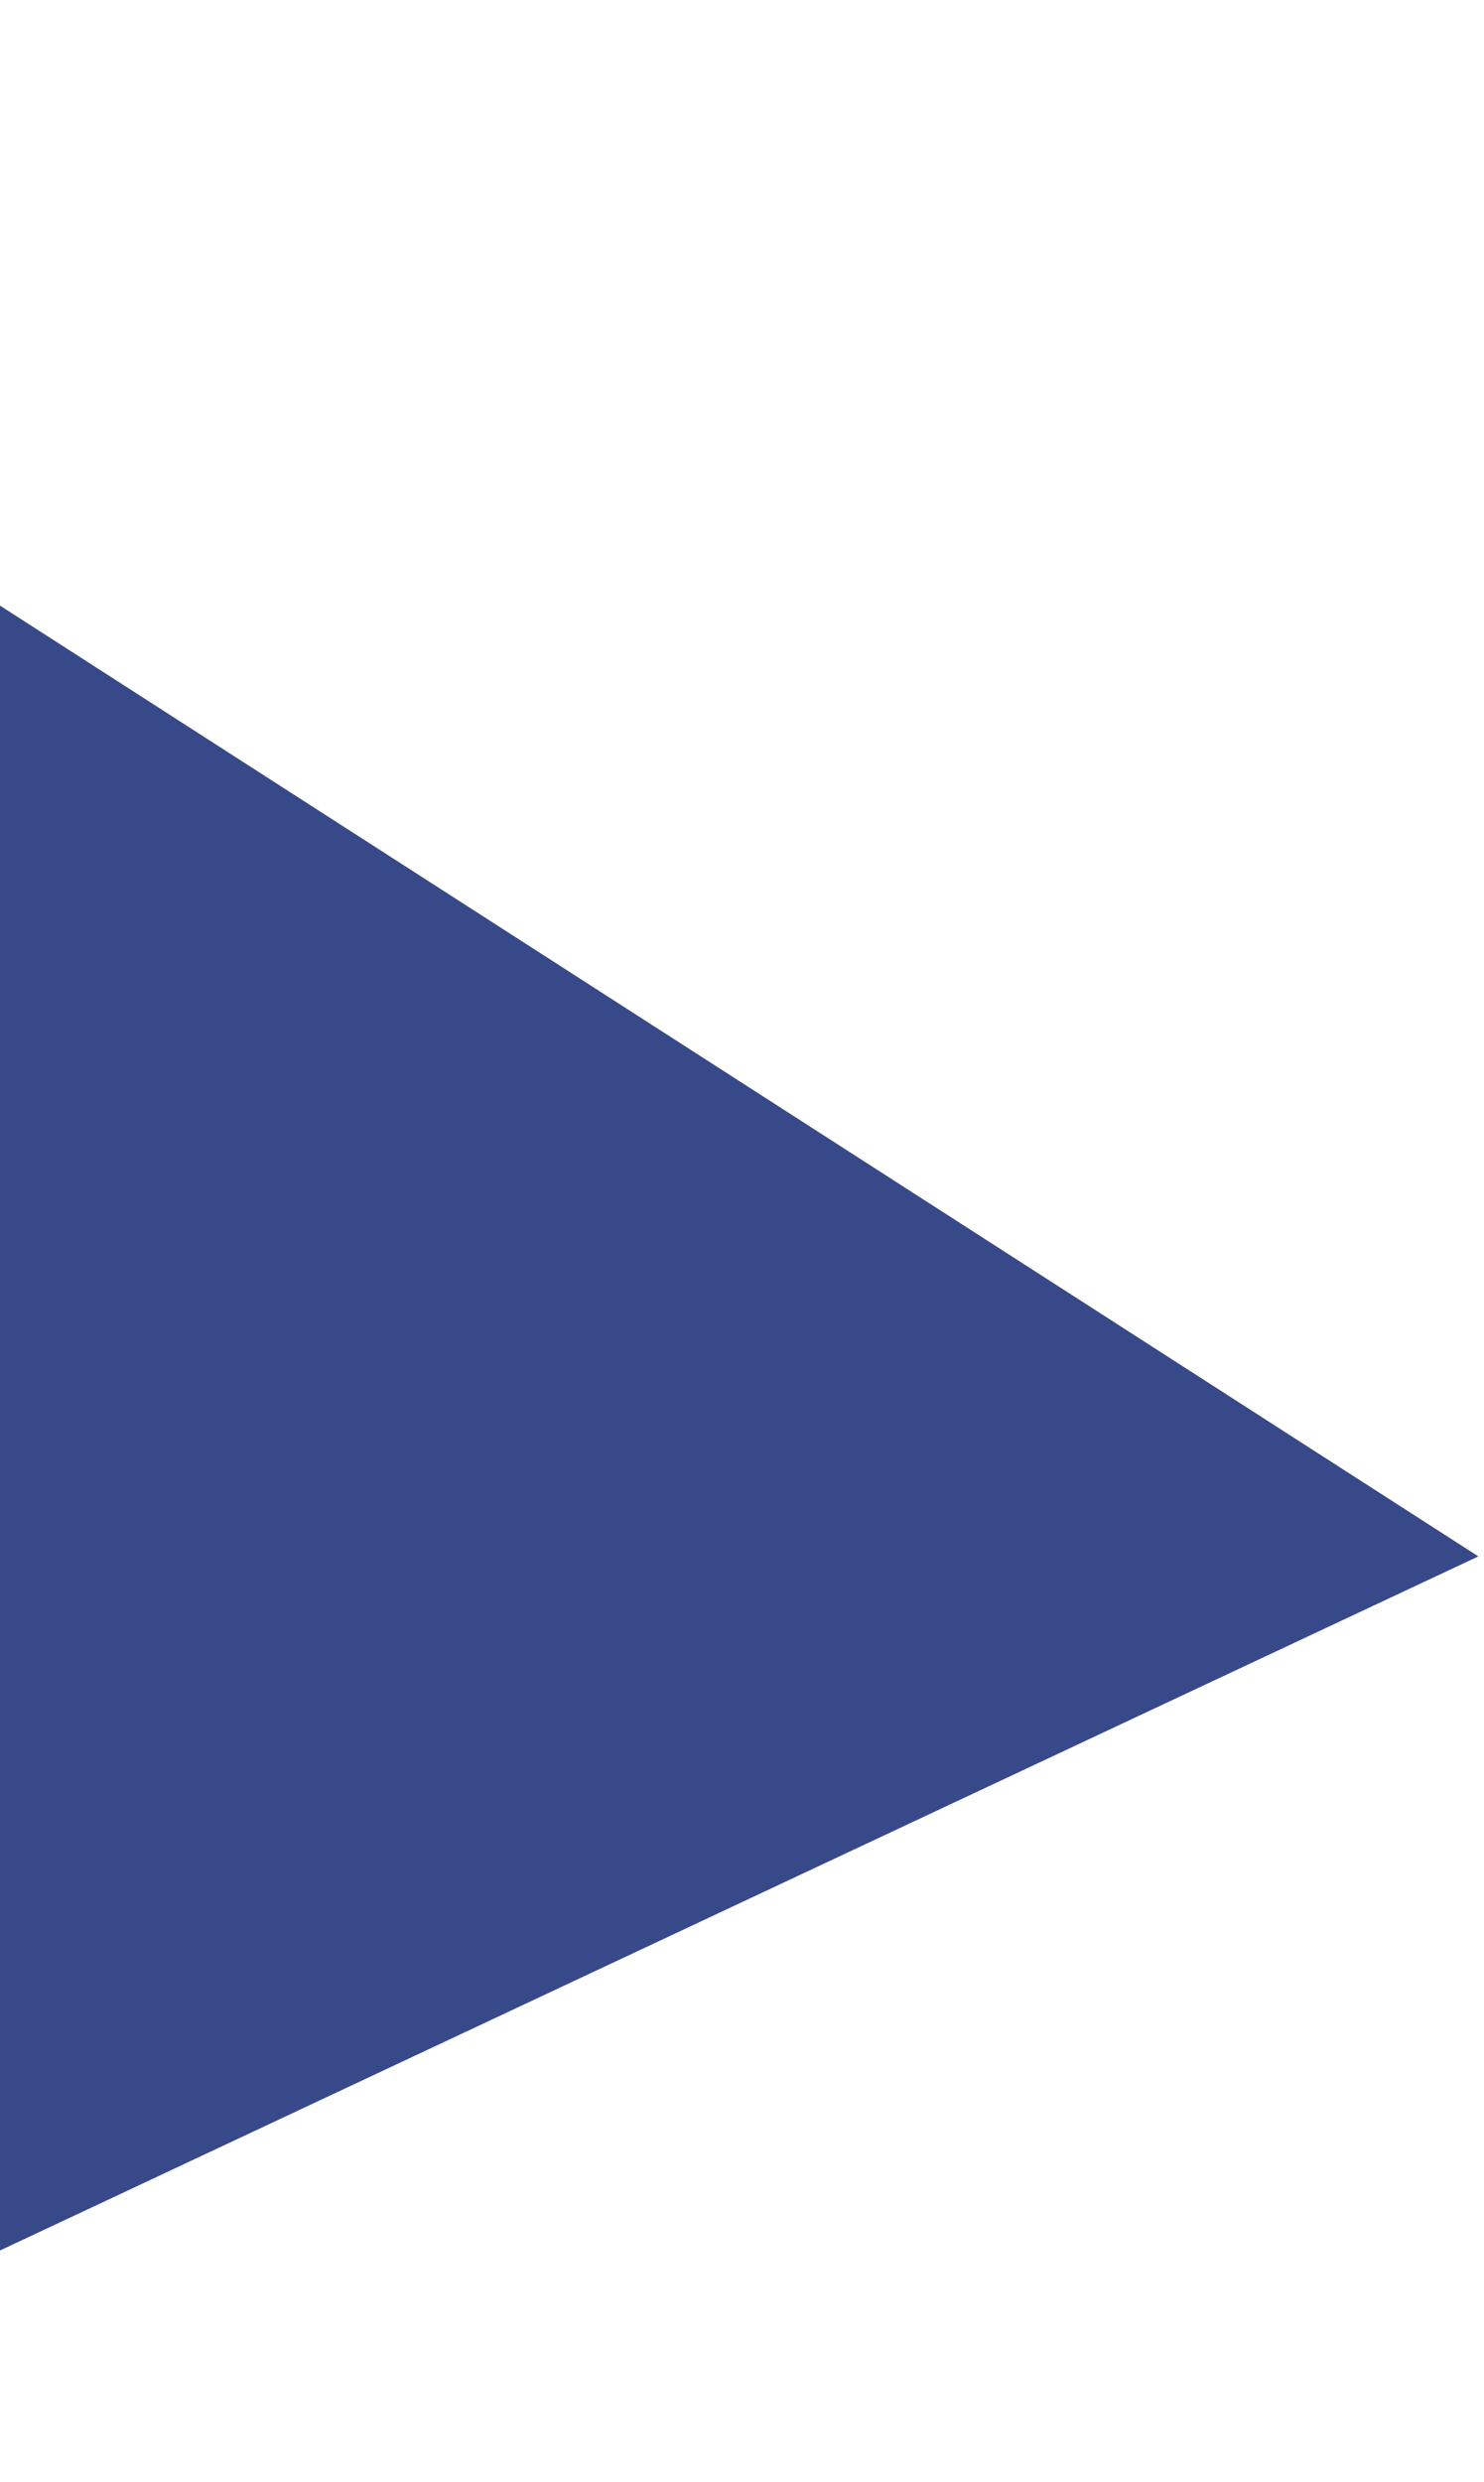 <svg width="149" height="249" viewBox="0 0 149 249" fill="none" xmlns="http://www.w3.org/2000/svg">
<g style="mix-blend-mode:hard-light">
<path d="M-22.801 46.106L148.434 156.147L-47.633 248.13L-22.801 46.106Z" fill="#384989"/>
</g>
</svg>
